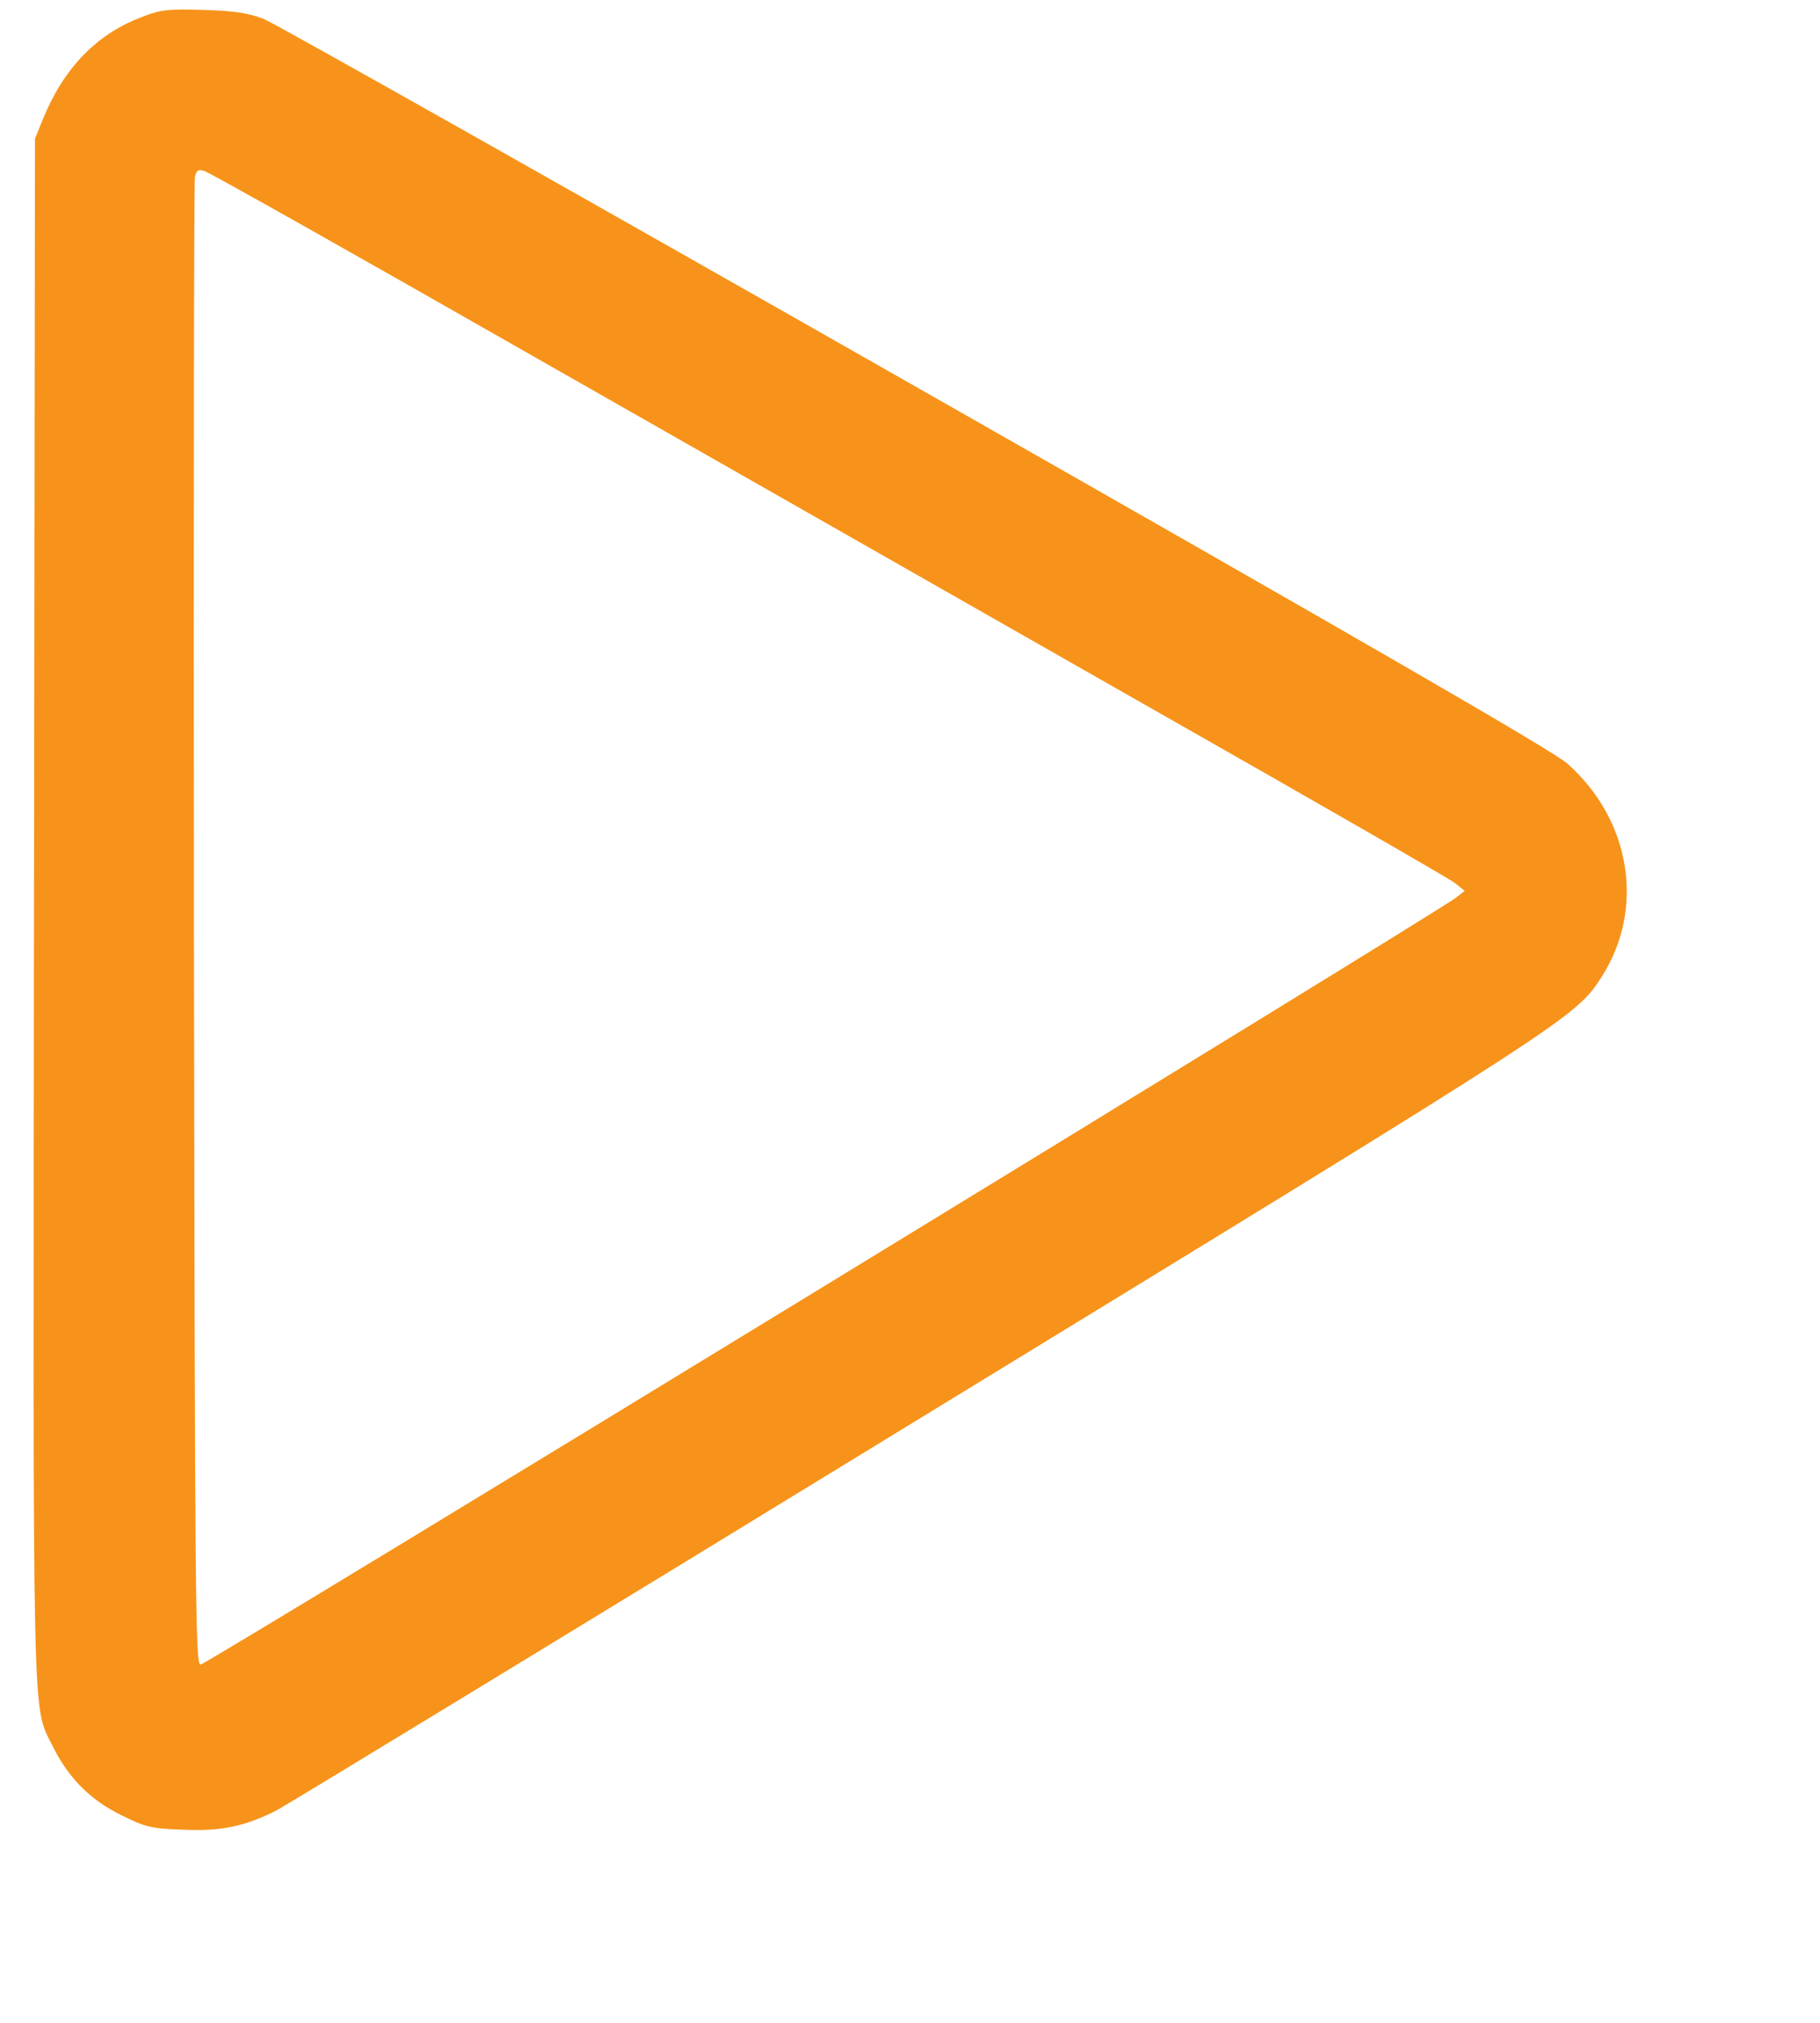 <svg width="9" height="10" viewBox="0 0 9 10" fill="none" xmlns="http://www.w3.org/2000/svg">
<path d="M0.697 0.086C0.477 0.169 0.314 0.339 0.213 0.587L0.173 0.686L0.168 4.499C0.164 8.674 0.157 8.419 0.264 8.639C0.34 8.79 0.446 8.898 0.599 8.973C0.72 9.033 0.748 9.04 0.903 9.045C1.091 9.054 1.209 9.03 1.369 8.949C1.416 8.924 2.85 8.052 4.552 7.01C7.799 5.025 7.79 5.03 7.921 4.828C8.135 4.492 8.066 4.056 7.752 3.776C7.687 3.716 6.735 3.167 4.531 1.913C2.811 0.934 1.36 0.116 1.307 0.095C1.232 0.065 1.165 0.054 1.008 0.049C0.829 0.044 0.794 0.047 0.697 0.086ZM2.642 1.764C3.518 2.263 4.89 3.044 5.69 3.5C6.491 3.955 7.168 4.344 7.194 4.365L7.243 4.404L7.201 4.437C7.118 4.504 1.022 8.228 0.992 8.229C0.966 8.231 0.964 7.957 0.959 4.573C0.957 2.561 0.959 0.897 0.964 0.874C0.971 0.842 0.982 0.835 1.012 0.846C1.033 0.851 1.766 1.264 2.642 1.764Z" fill="#F7931A"/>
</svg>
